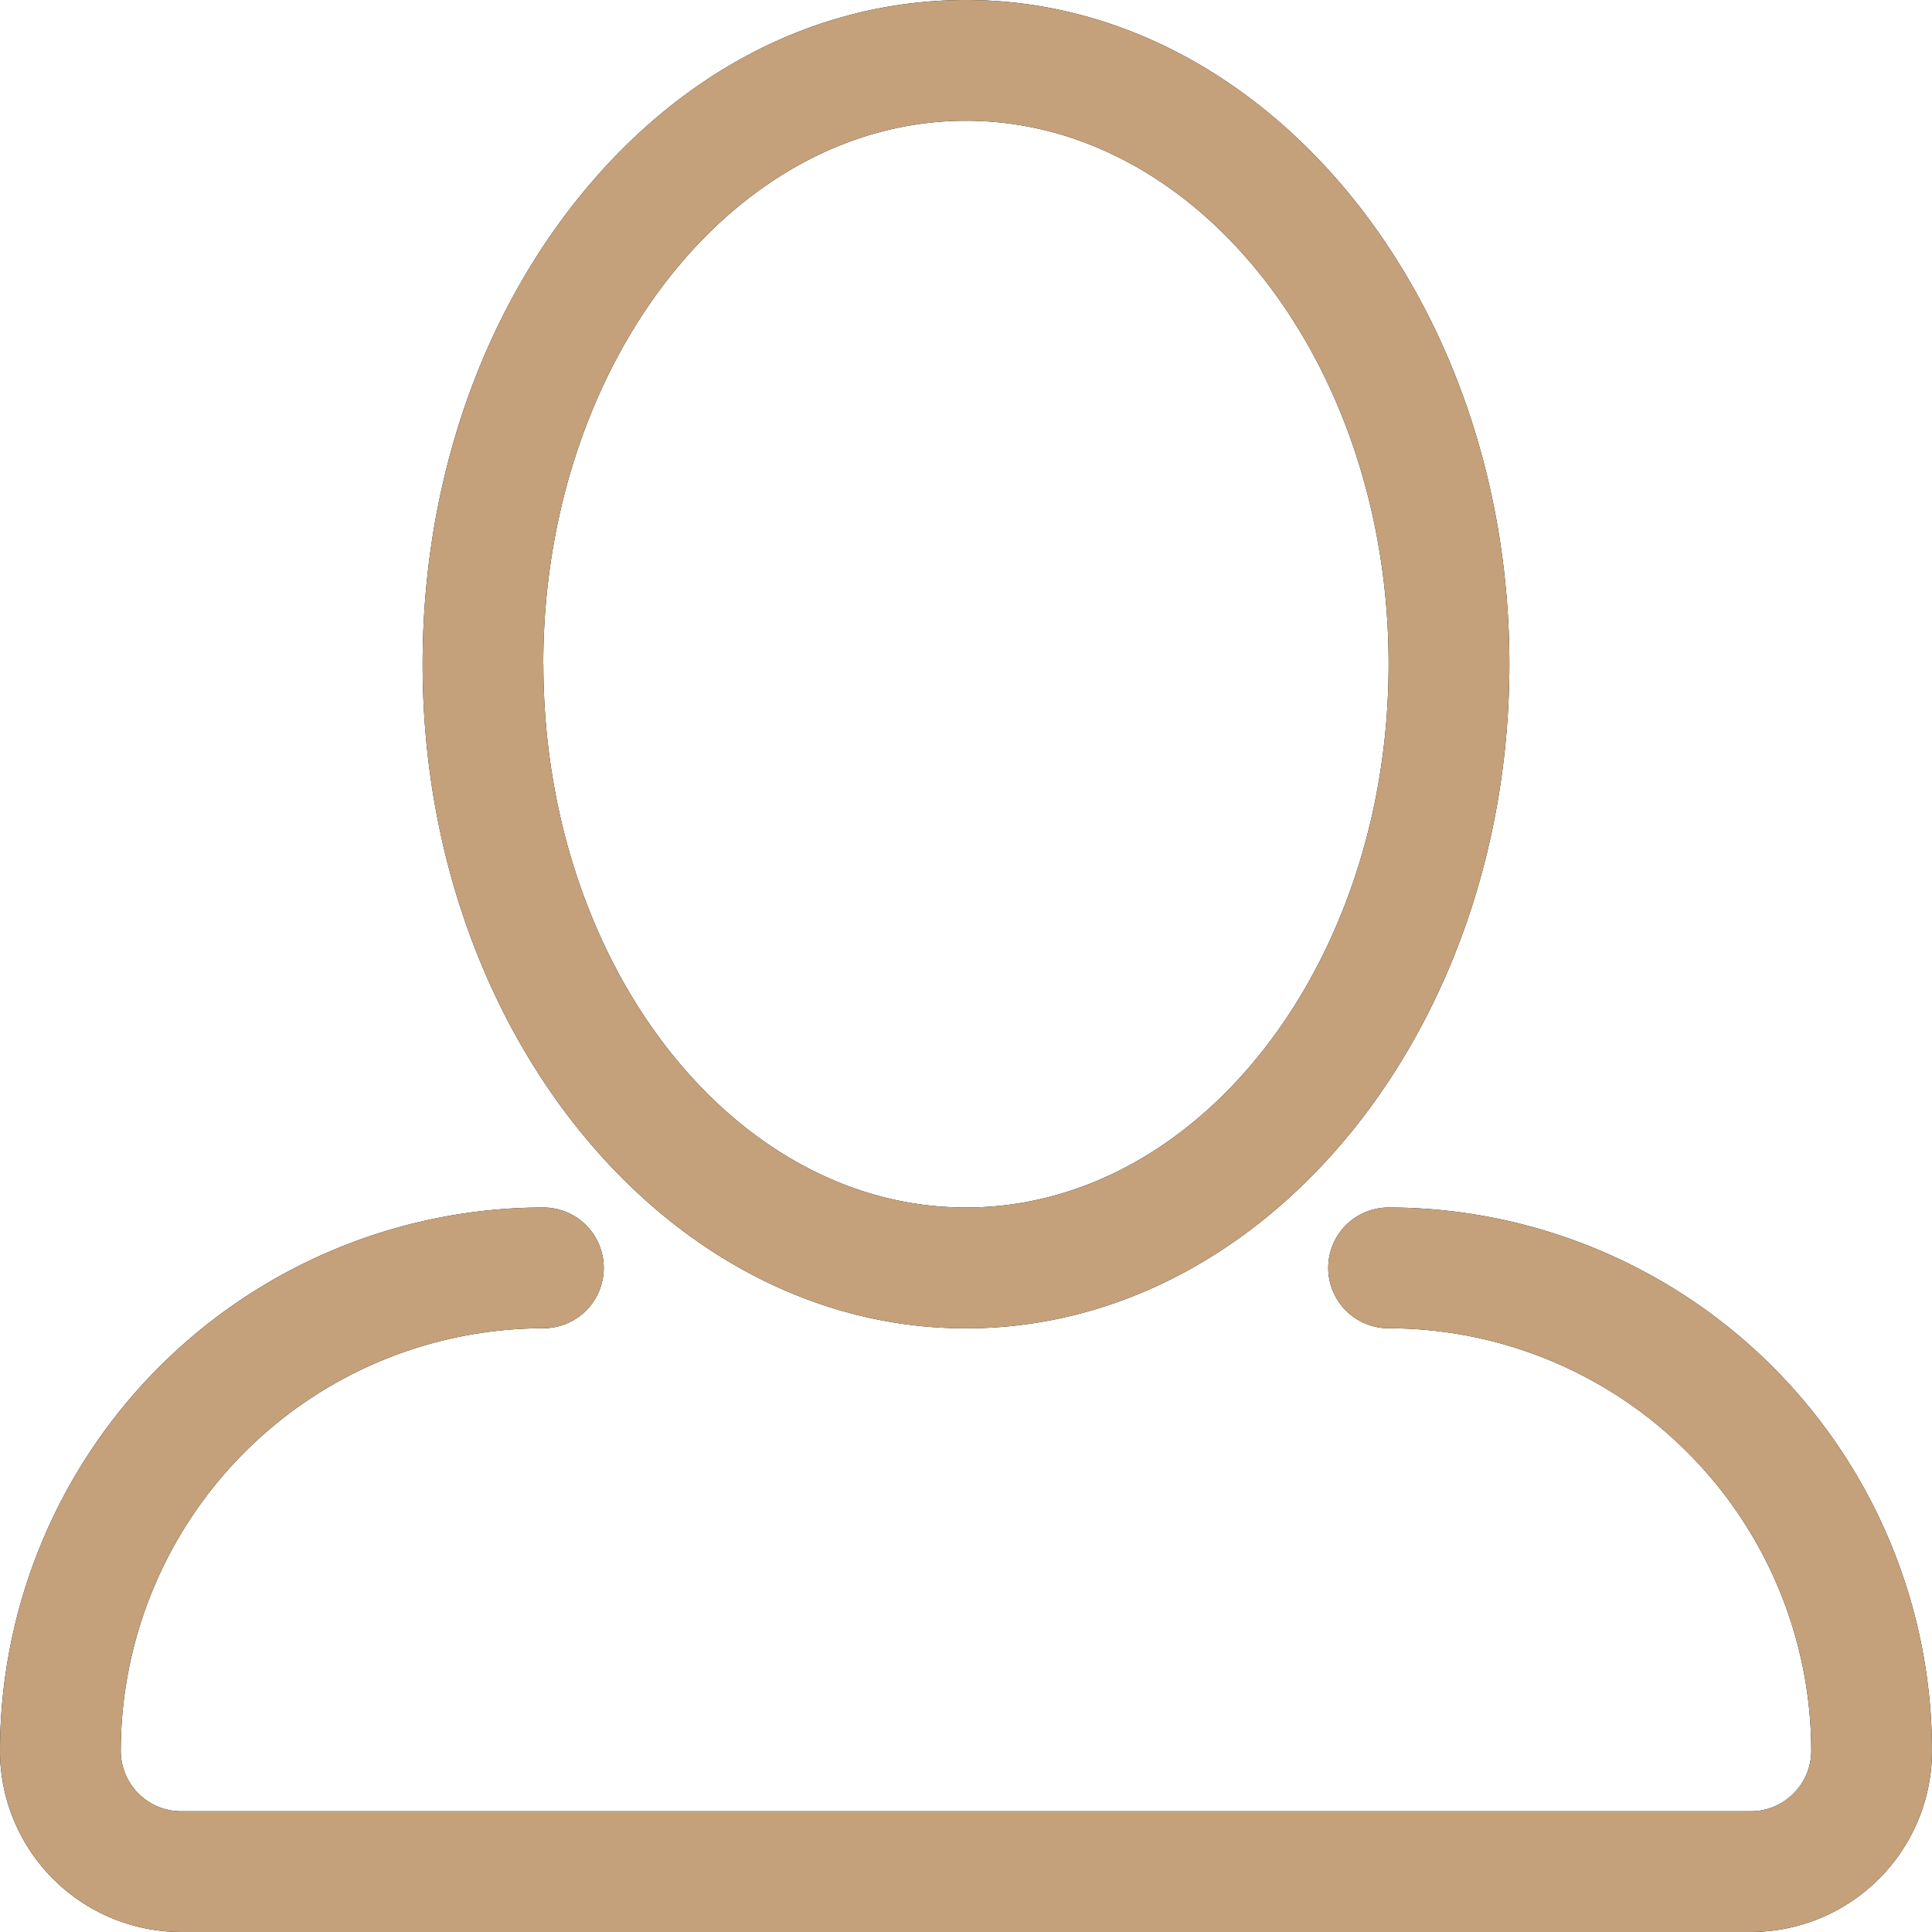 <svg xmlns="http://www.w3.org/2000/svg" width="20" height="20" viewBox="0 0 20 20"><g><g><path d="M4.375 6.875c0-1.81.568-3.519 1.601-4.81C7.041.733 8.47 0 10 0c3.101 0 5.625 3.086 5.625 6.875 0 3.79-2.523 6.876-5.625 6.876s-5.625-3.085-5.625-6.875zm1.25 0C5.624 9.976 7.587 12.5 10 12.5s4.375-2.524 4.375-5.625c0-3.102-1.963-5.625-4.375-5.625-2.413 0-4.376 2.523-4.376 5.625zM20 18.125A1.877 1.877 0 0 1 18.125 20H1.875A1.877 1.877 0 0 1 0 18.124 5.631 5.631 0 0 1 5.625 12.5a.624.624 0 1 1 0 1.25 4.38 4.38 0 0 0-4.375 4.374c0 .345.28.626.625.626h16.25c.344 0 .625-.281.625-.626a4.38 4.38 0 0 0-4.375-4.374.625.625 0 1 1 0-1.25A5.631 5.631 0 0 1 20 18.124z"/><path fill="#c4a17b" d="M4.375 6.875c0-1.81.568-3.519 1.601-4.81C7.041.733 8.47 0 10 0c3.101 0 5.625 3.086 5.625 6.875 0 3.79-2.523 6.876-5.625 6.876s-5.625-3.085-5.625-6.875zm1.25 0C5.624 9.976 7.587 12.5 10 12.5s4.375-2.524 4.375-5.625c0-3.102-1.963-5.625-4.375-5.625-2.413 0-4.376 2.523-4.376 5.625zM20 18.125A1.877 1.877 0 0 1 18.125 20H1.875A1.877 1.877 0 0 1 0 18.124 5.631 5.631 0 0 1 5.625 12.5a.624.624 0 1 1 0 1.25 4.38 4.38 0 0 0-4.375 4.374c0 .345.28.626.625.626h16.25c.344 0 .625-.281.625-.626a4.38 4.38 0 0 0-4.375-4.374.625.625 0 1 1 0-1.25A5.631 5.631 0 0 1 20 18.124z"/></g></g></svg>